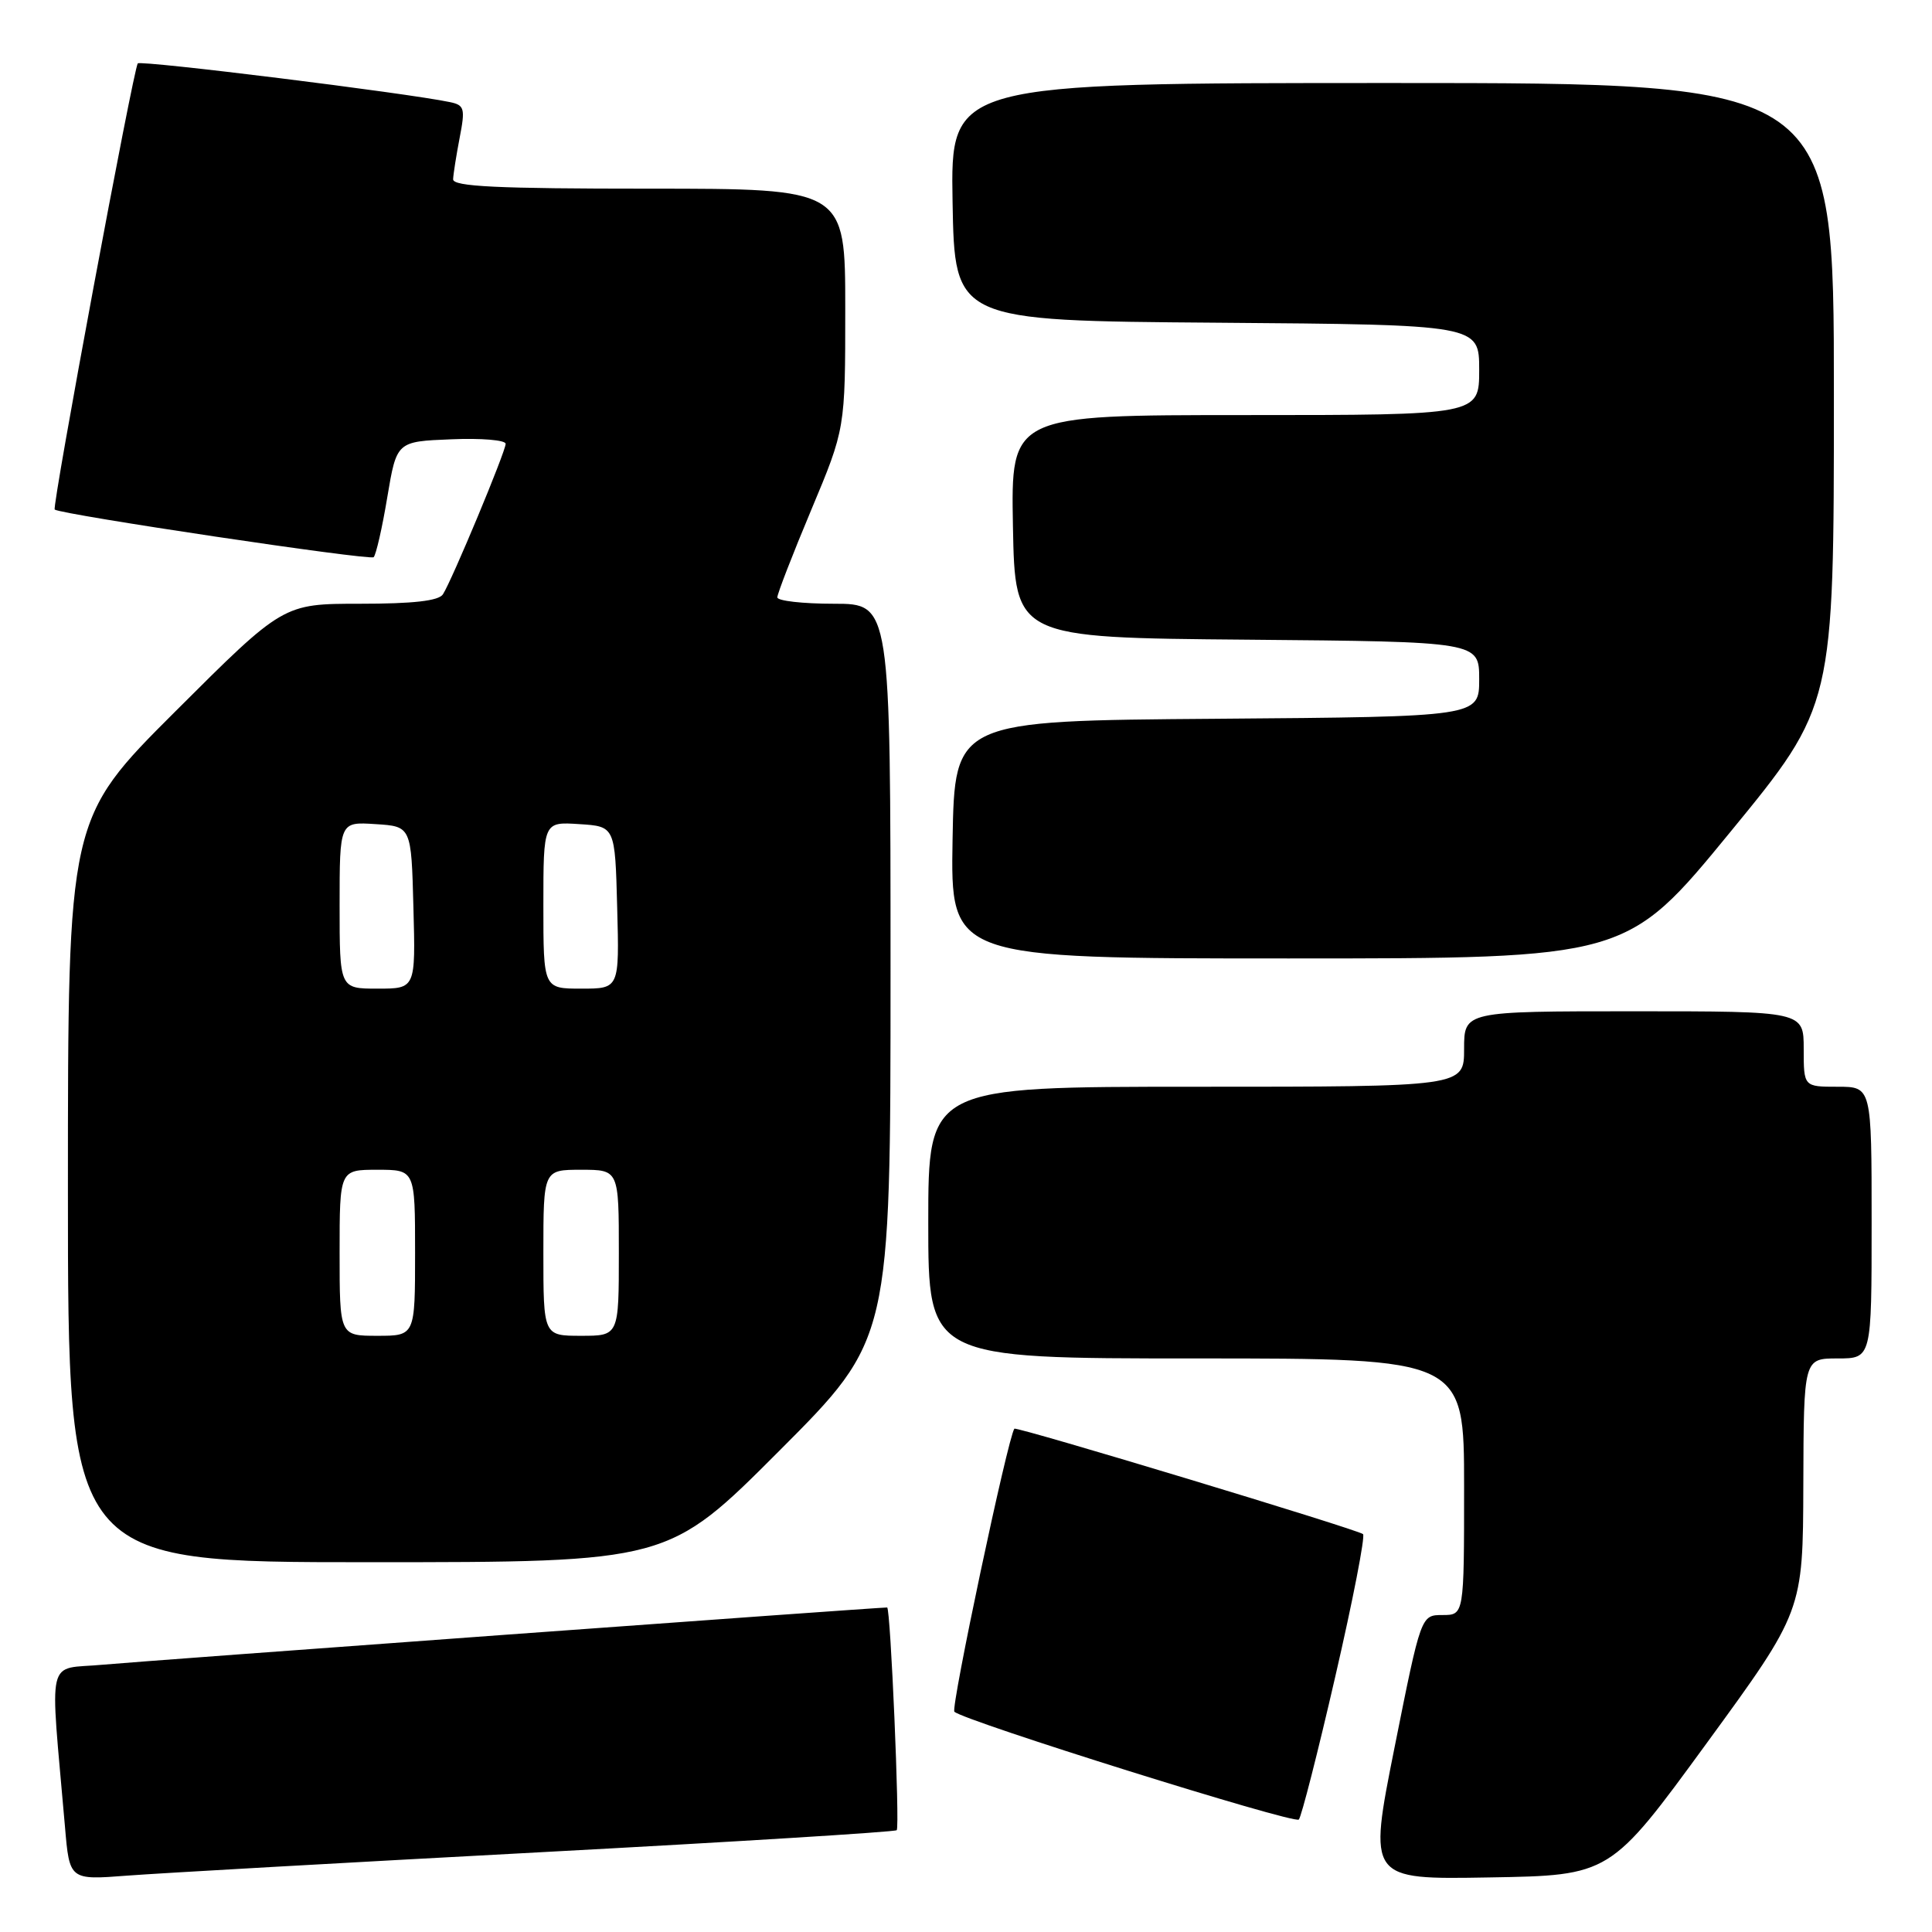 <?xml version="1.0" encoding="UTF-8" standalone="no"?>
<!DOCTYPE svg PUBLIC "-//W3C//DTD SVG 1.1//EN" "http://www.w3.org/Graphics/SVG/1.1/DTD/svg11.dtd" >
<svg xmlns="http://www.w3.org/2000/svg" xmlns:xlink="http://www.w3.org/1999/xlink" version="1.1" viewBox="0 0 256 256">
 <g >
 <path fill="currentColor"
d=" M 71.45 245.44 C 97.27 244.06 118.59 242.74 118.82 242.51 C 119.25 242.08 118.00 213.00 117.55 213.00 C 116.11 213.00 18.74 220.11 13.66 220.58 C 6.01 221.30 6.60 218.77 8.61 242.06 C 9.21 249.12 9.21 249.12 16.86 248.53 C 21.06 248.21 45.63 246.82 71.45 245.44 Z  M 226.13 231.00 C 238.90 213.50 238.90 213.50 238.95 196.75 C 239.00 180.00 239.00 180.00 243.50 180.00 C 248.00 180.00 248.00 180.00 248.00 162.00 C 248.00 144.00 248.00 144.00 243.50 144.00 C 239.00 144.00 239.00 144.00 239.00 139.00 C 239.00 134.00 239.00 134.00 216.50 134.00 C 194.00 134.00 194.00 134.00 194.00 139.00 C 194.00 144.00 194.00 144.00 158.50 144.00 C 123.00 144.00 123.00 144.00 123.00 162.00 C 123.00 180.00 123.00 180.00 158.50 180.00 C 194.00 180.00 194.00 180.00 194.00 197.00 C 194.00 214.00 194.00 214.00 191.14 214.00 C 188.29 214.00 188.29 214.00 184.79 231.52 C 181.29 249.05 181.29 249.05 197.32 248.77 C 213.36 248.50 213.36 248.50 226.13 231.00 Z  M 176.93 222.16 C 179.26 212.08 180.91 203.58 180.61 203.28 C 180.03 202.70 134.66 188.98 134.41 189.31 C 133.55 190.45 125.96 226.29 126.46 226.81 C 127.64 228.00 171.47 241.73 172.10 241.10 C 172.43 240.77 174.61 232.25 176.93 222.16 Z  M 103.26 192.24 C 118.00 177.48 118.00 177.48 118.00 128.74 C 118.00 80.00 118.00 80.00 110.50 80.00 C 106.38 80.00 103.00 79.62 103.00 79.15 C 103.00 78.68 105.02 73.46 107.50 67.55 C 112.00 56.81 112.00 56.81 112.00 40.91 C 112.00 25.00 112.00 25.00 86.00 25.00 C 65.84 25.00 60.01 24.72 60.04 23.75 C 60.07 23.06 60.46 20.58 60.91 18.24 C 61.66 14.37 61.54 13.93 59.62 13.53 C 53.86 12.32 18.71 7.96 18.26 8.40 C 17.70 8.96 6.85 67.22 7.25 67.52 C 8.16 68.19 49.04 74.30 49.51 73.83 C 49.83 73.50 50.65 69.92 51.32 65.87 C 52.56 58.50 52.56 58.50 59.78 58.21 C 63.75 58.04 67.00 58.31 67.00 58.81 C 67.00 59.83 59.90 76.87 58.69 78.75 C 58.13 79.62 54.75 80.00 47.70 80.00 C 37.53 80.00 37.53 80.00 23.26 94.24 C 9.00 108.47 9.00 108.47 9.00 157.74 C 9.00 207.00 9.00 207.00 48.76 207.00 C 88.53 207.00 88.53 207.00 103.26 192.24 Z  M 229.27 110.25 C 243.00 93.51 243.00 93.51 243.00 52.25 C 243.00 11.00 243.00 11.00 184.47 11.00 C 125.95 11.00 125.95 11.00 126.22 26.75 C 126.50 42.50 126.50 42.50 161.25 42.76 C 196.00 43.03 196.00 43.03 196.00 49.01 C 196.00 55.00 196.00 55.00 164.97 55.00 C 133.95 55.00 133.95 55.00 134.22 69.75 C 134.50 84.50 134.50 84.50 165.25 84.76 C 196.00 85.03 196.00 85.03 196.00 90.00 C 196.00 94.97 196.00 94.97 161.25 95.24 C 126.50 95.50 126.50 95.50 126.22 111.25 C 125.95 127.00 125.95 127.00 170.74 127.00 C 215.54 127.00 215.54 127.00 229.27 110.25 Z  M 45.00 166.00 C 45.00 155.00 45.00 155.00 50.00 155.00 C 55.00 155.00 55.00 155.00 55.00 166.00 C 55.00 177.00 55.00 177.00 50.00 177.00 C 45.00 177.00 45.00 177.00 45.00 166.00 Z  M 72.00 166.00 C 72.00 155.00 72.00 155.00 77.00 155.00 C 82.00 155.00 82.00 155.00 82.00 166.00 C 82.00 177.00 82.00 177.00 77.00 177.00 C 72.00 177.00 72.00 177.00 72.00 166.00 Z  M 45.00 119.95 C 45.00 108.89 45.00 108.89 49.75 109.20 C 54.50 109.50 54.50 109.50 54.78 120.25 C 55.07 131.00 55.07 131.00 50.03 131.00 C 45.00 131.00 45.00 131.00 45.00 119.95 Z  M 72.00 119.95 C 72.00 108.89 72.00 108.89 76.75 109.20 C 81.50 109.50 81.50 109.50 81.78 120.25 C 82.07 131.00 82.07 131.00 77.03 131.00 C 72.00 131.00 72.00 131.00 72.00 119.95 Z "/>
</g>
</svg>